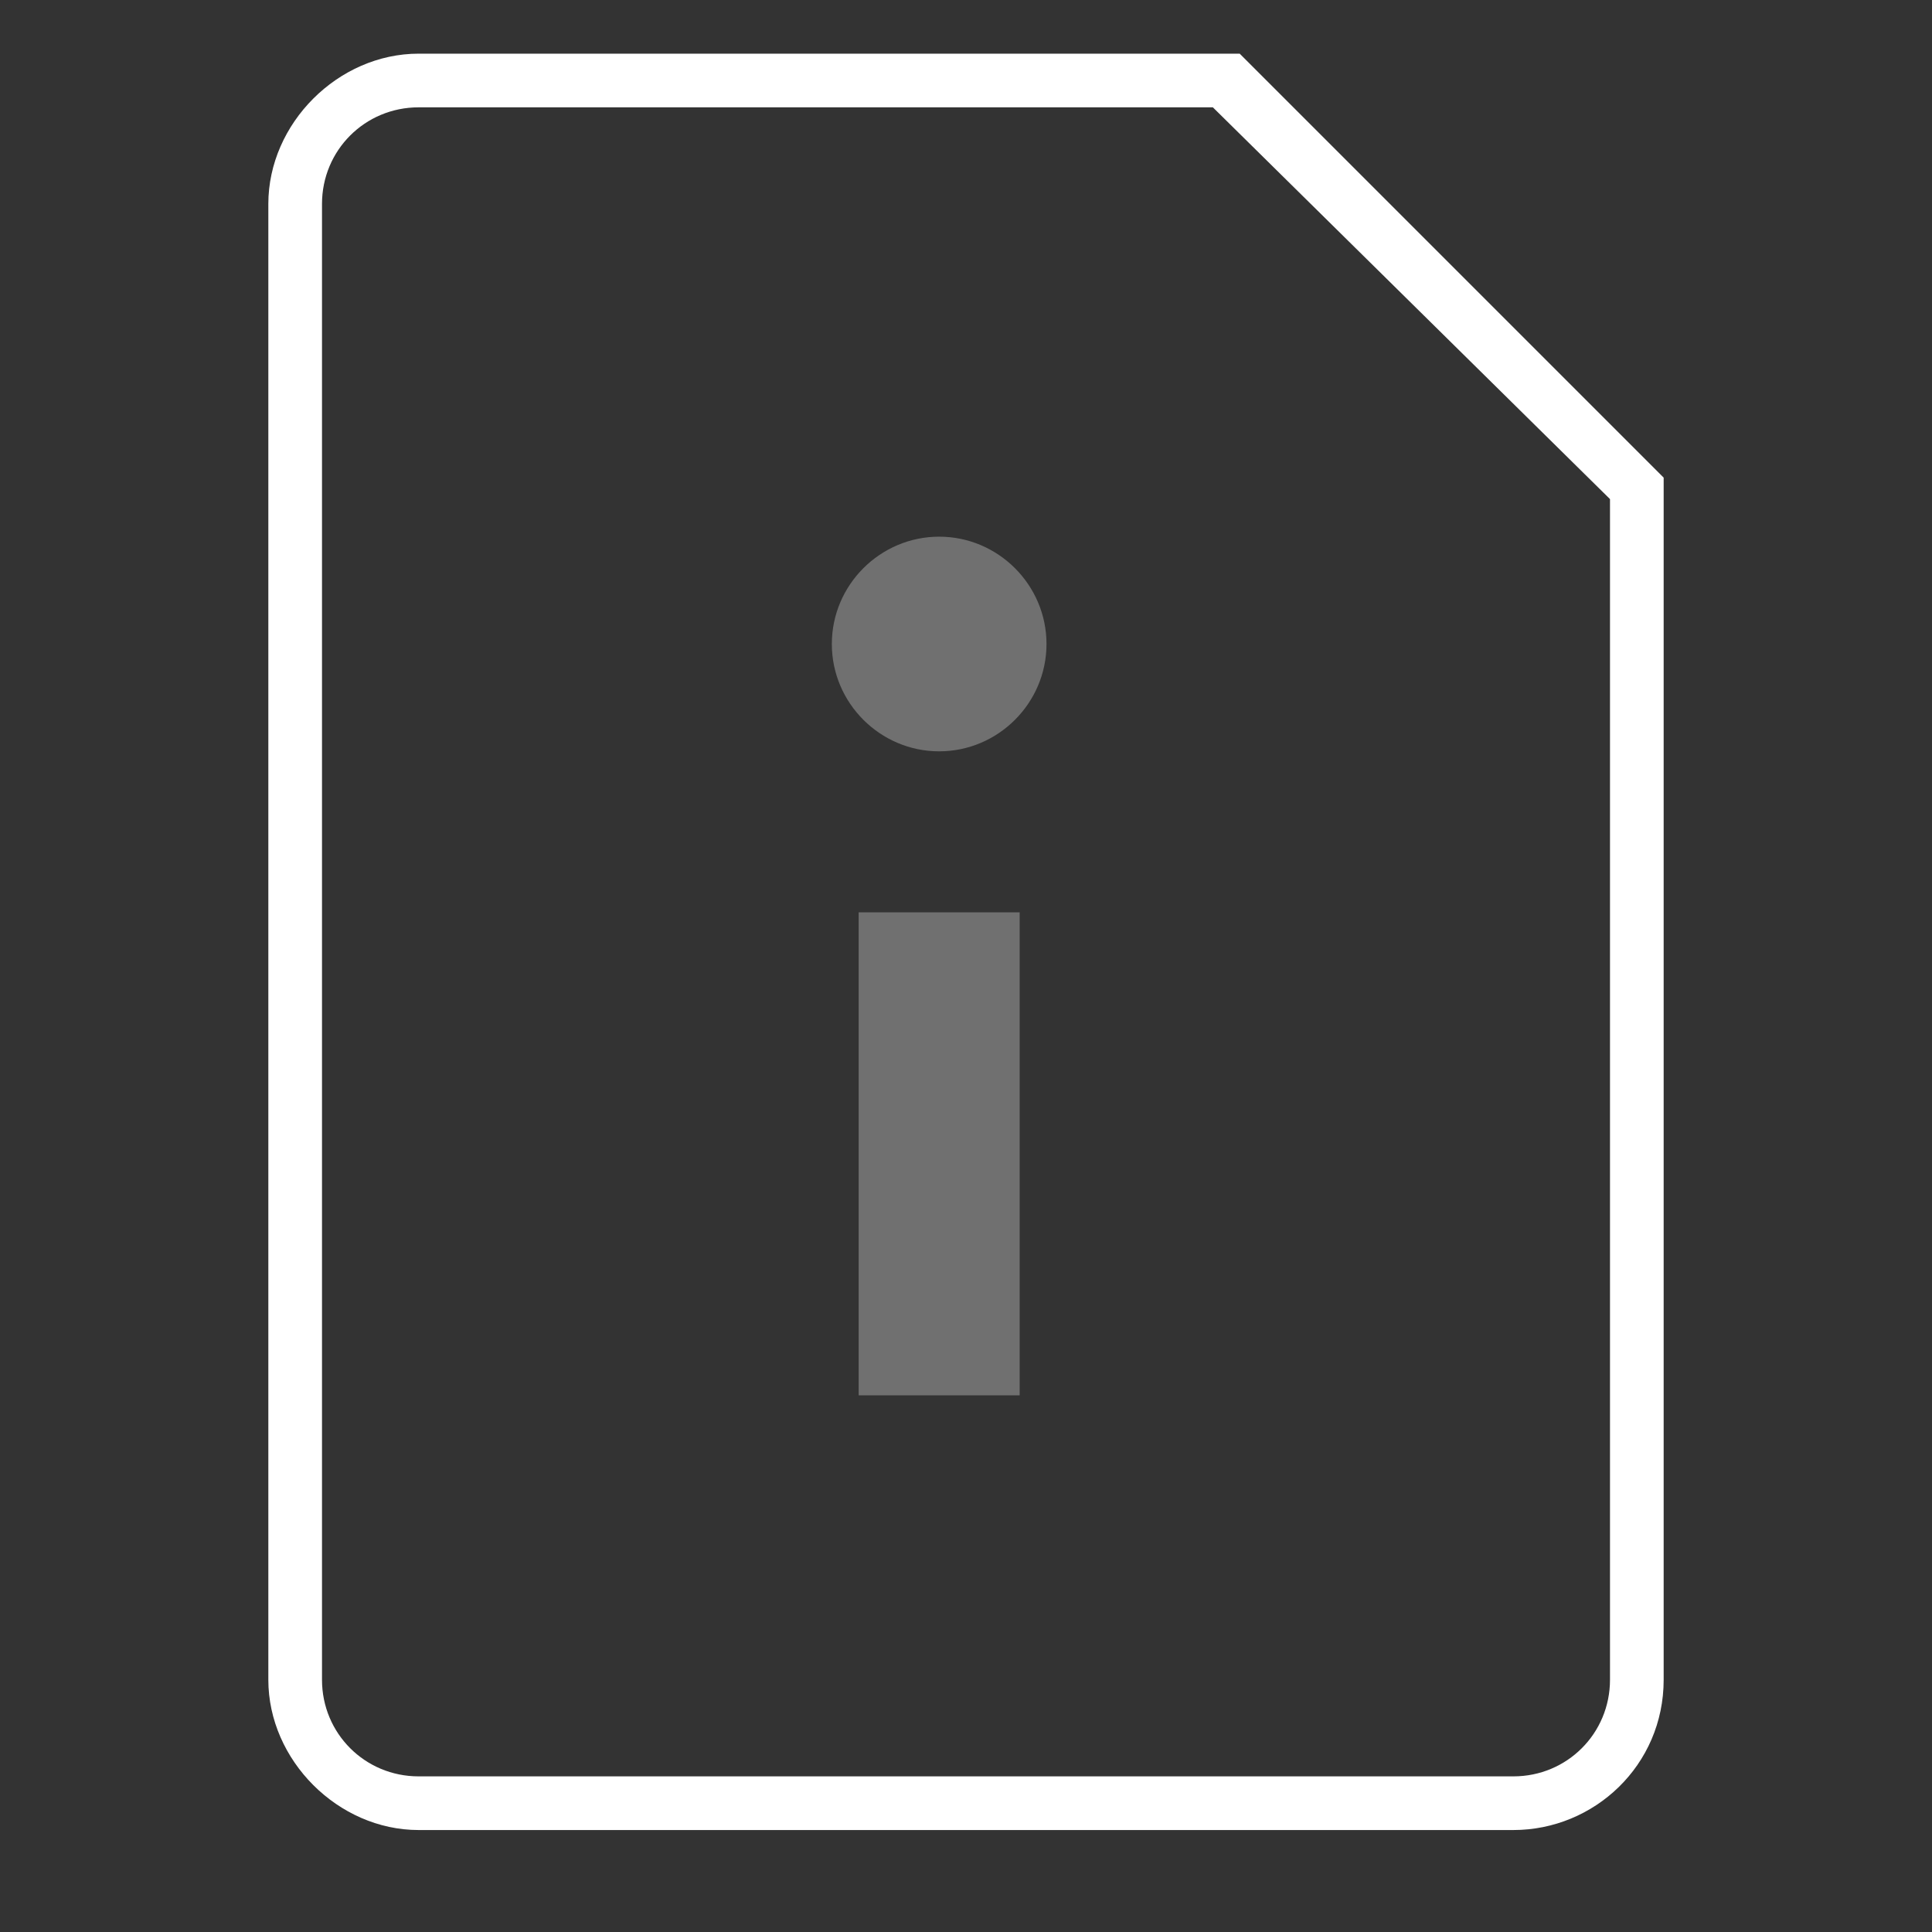 <?xml version="1.0" encoding="UTF-8"?>
<svg width="36px" height="36px" viewBox="0 0 36 36" version="1.1" xmlns="http://www.w3.org/2000/svg" xmlns:xlink="http://www.w3.org/1999/xlink">
    <rect x="0" y="0" width="36" height="36" fill="#333333" stroke="none"/>
    <!-- Generator: Sketch 49.1 (51147) - http://www.bohemiancoding.com/sketch -->
    <title>icon_account_info_white_xl</title>
    <desc>Created with Sketch.</desc>
    <defs></defs>
    <g id="set" stroke="none" stroke-width="1" fill="none" fill-rule="evenodd">
        <g id="cards" transform="translate(-128, -230)">
            <g id="icon_tool_account_info__xl__white" transform="translate(128, 230)">
                <g id="ungroup">
                    <rect id="Rectangle-path" x="0" y="0" width="36" height="36"></rect>
                    <path d="M28.2,34.1 L7.8,34.1 C6.3,34.1 5,32.8 5,31.3 L5,3.8 C5,2.3 6.3,1 7.8,1 L23.1,1 L31,8.9 L31,31.3 C31,32.9 29.7,34.1 28.2,34.1 L28.2,34.1 Z M7.8,2 C6.8,2 6,2.8 6,3.8 L6,31.3 C6,32.3 6.8,33.1 7.8,33.1 L28.2,33.1 C29.2,33.1 30,32.3 30,31.3 L30,9.3 L22.6,2 L7.8,2 L7.8,2 Z" id="Shape" fill="#FFFFFF"></path>
                    <path d="M17.5,10 C18.6,10 19.5,10.9 19.5,12 C19.5,13.1 18.6,14 17.5,14 C16.4,14 15.5,13.1 15.5,12 C15.5,10.9 16.4,10 17.5,10" id="Shape" fill="#FFFFFF" opacity="0.3"></path>
                    <rect id="Rectangle-path" fill="#FFFFFF" opacity="0.3" x="16" y="17" width="3" height="9"></rect>
                    <g id="Group" opacity="0.3"></g>
                </g>
            </g>
        </g>
    </g>
</svg>
